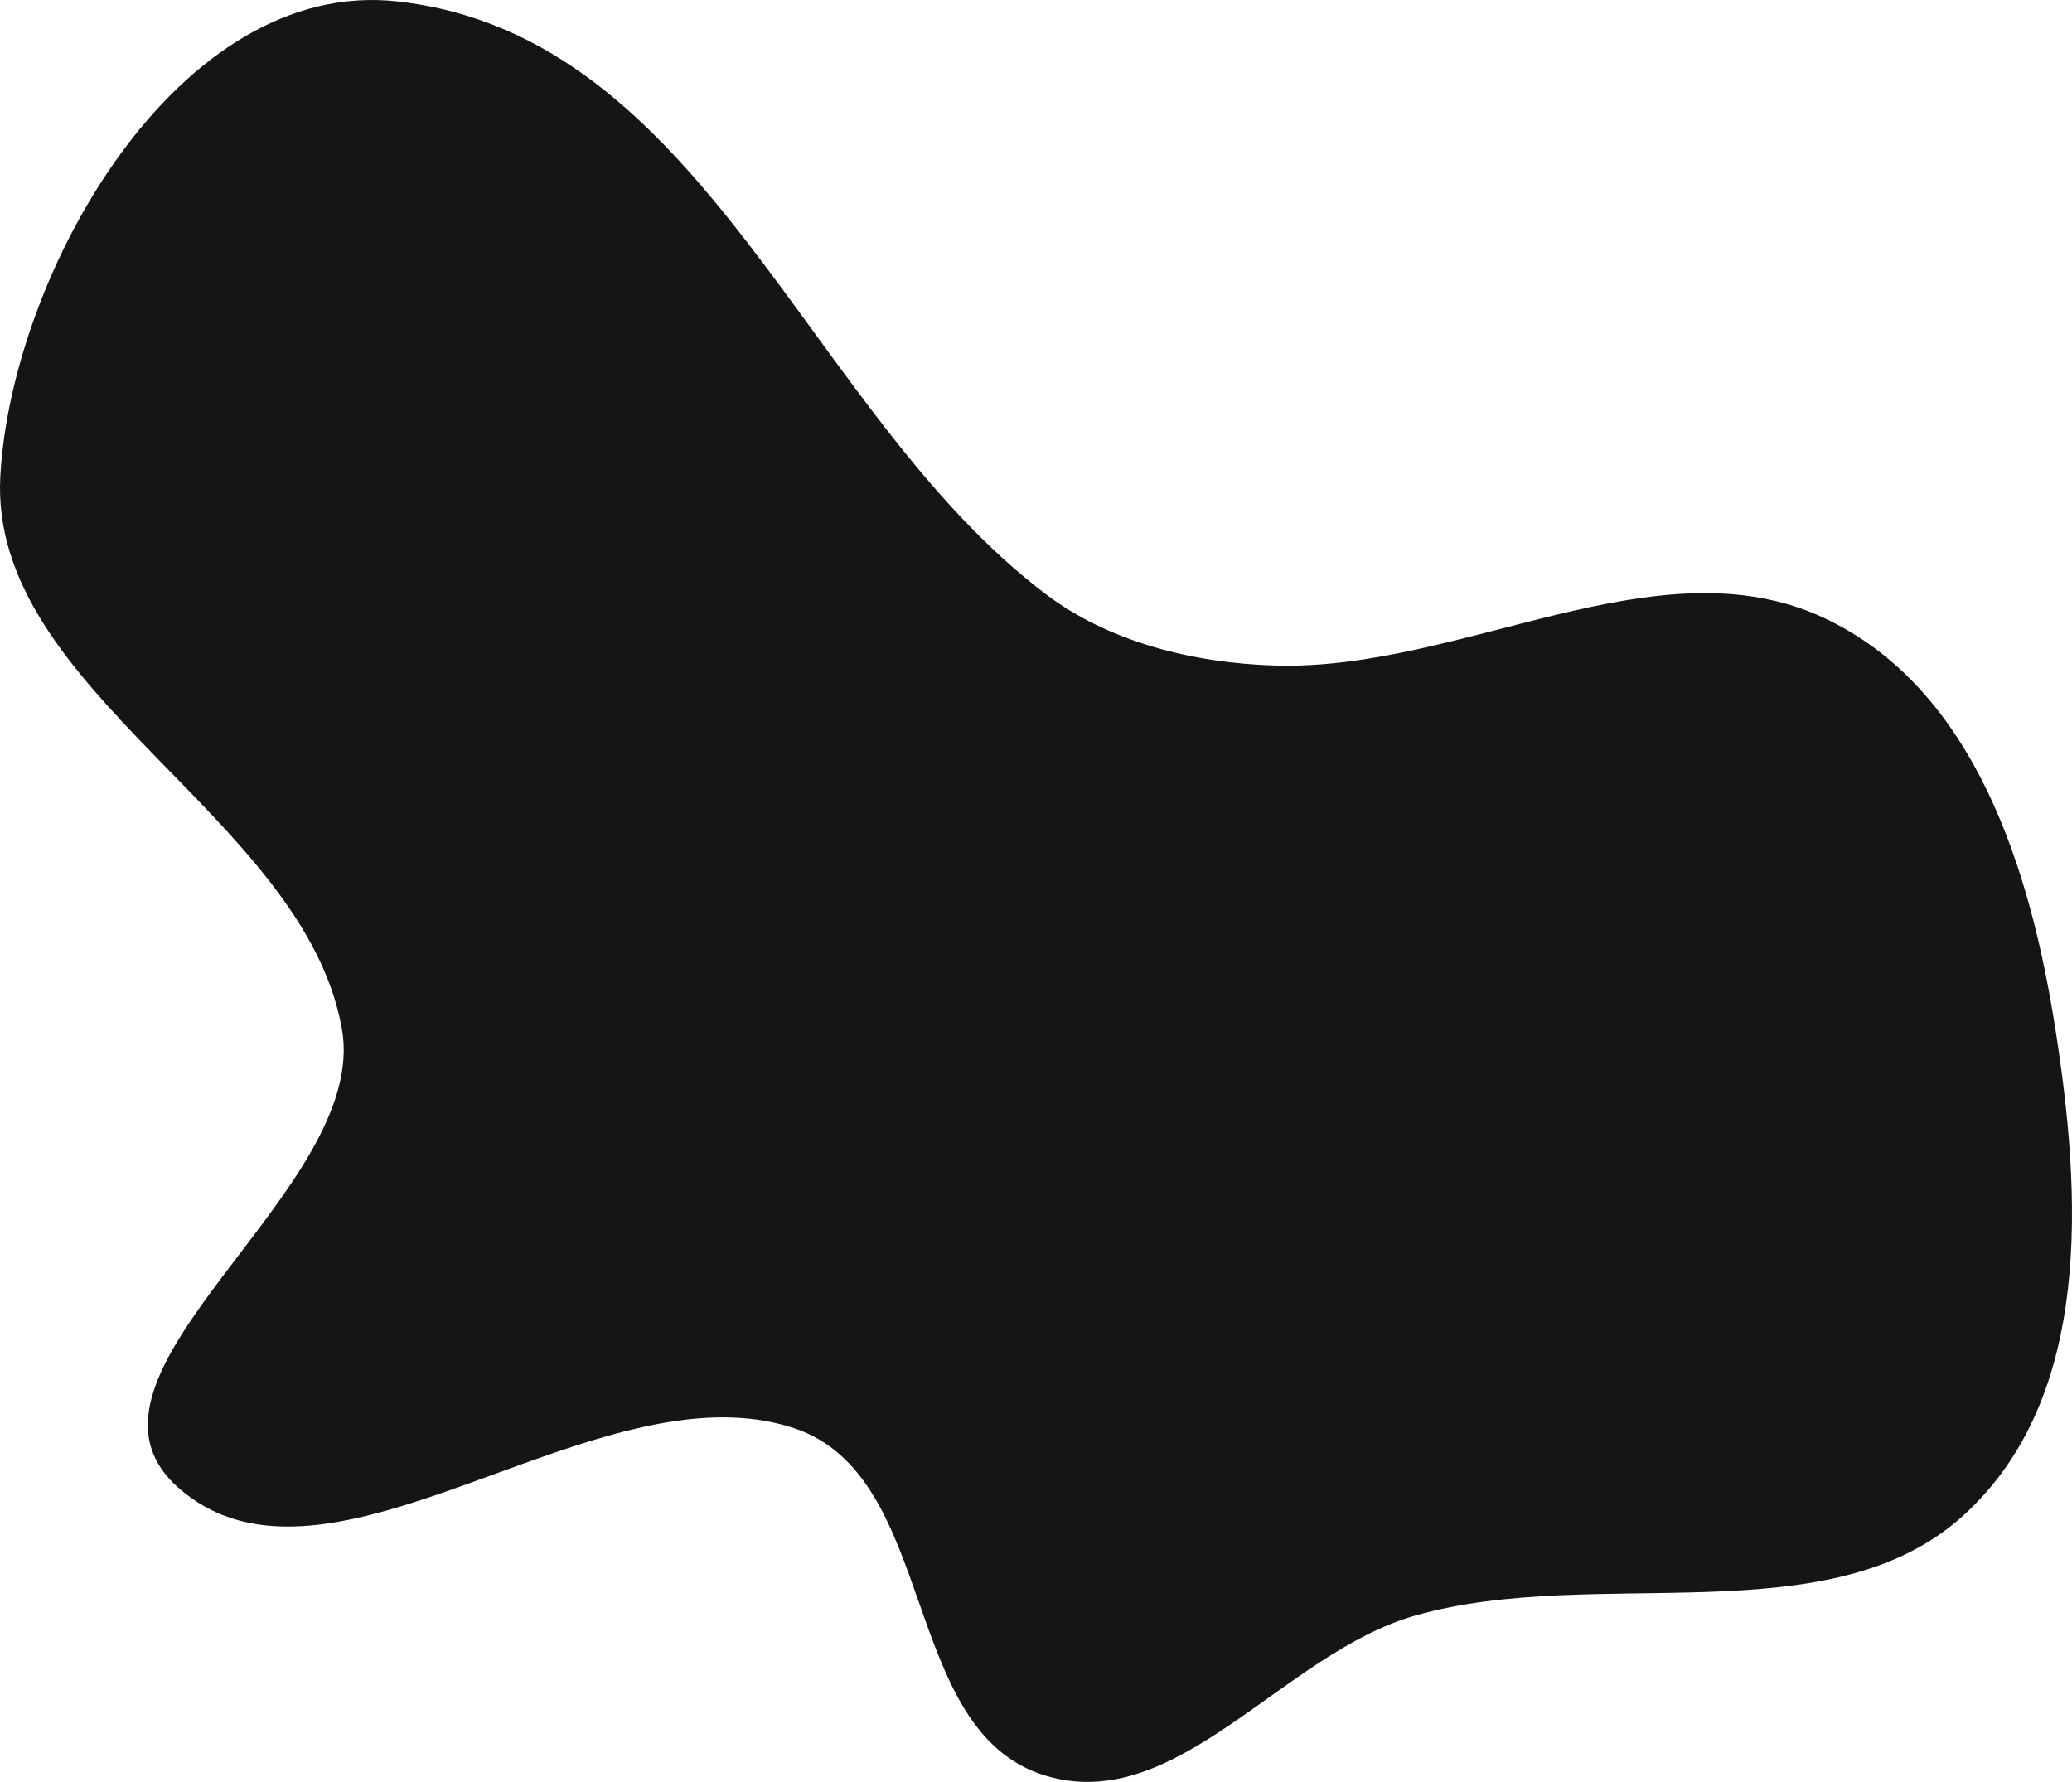 <svg width="1271" height="1093" viewBox="0 0 1271 1093" fill="none" xmlns="http://www.w3.org/2000/svg">
<path fill-rule="evenodd" clip-rule="evenodd" d="M641.426 364.378C680.245 393.769 731.687 406.686 782.026 408.219C896.629 411.71 1016.44 331.305 1118.65 378.914C1212.36 422.567 1245.9 535.935 1260.82 631.25C1276.71 732.72 1283.96 856.659 1204.82 929.152C1122.5 1004.56 979.38 959.352 868.176 990.94C786.93 1014.02 722.225 1113.55 641.426 1089.19C551.48 1062.07 576.137 905.599 487.111 876.039C366.035 835.838 202.167 994.394 109.431 912.55C30.532 842.917 227.191 730.321 209.746 631.25C186.778 500.816 -6.986 424.147 0.195 292.191C6.959 167.872 109.151 -14.294 244.046 0.892C433.079 22.172 494.638 253.238 641.426 364.378Z" fill="#151515"/>
</svg>
